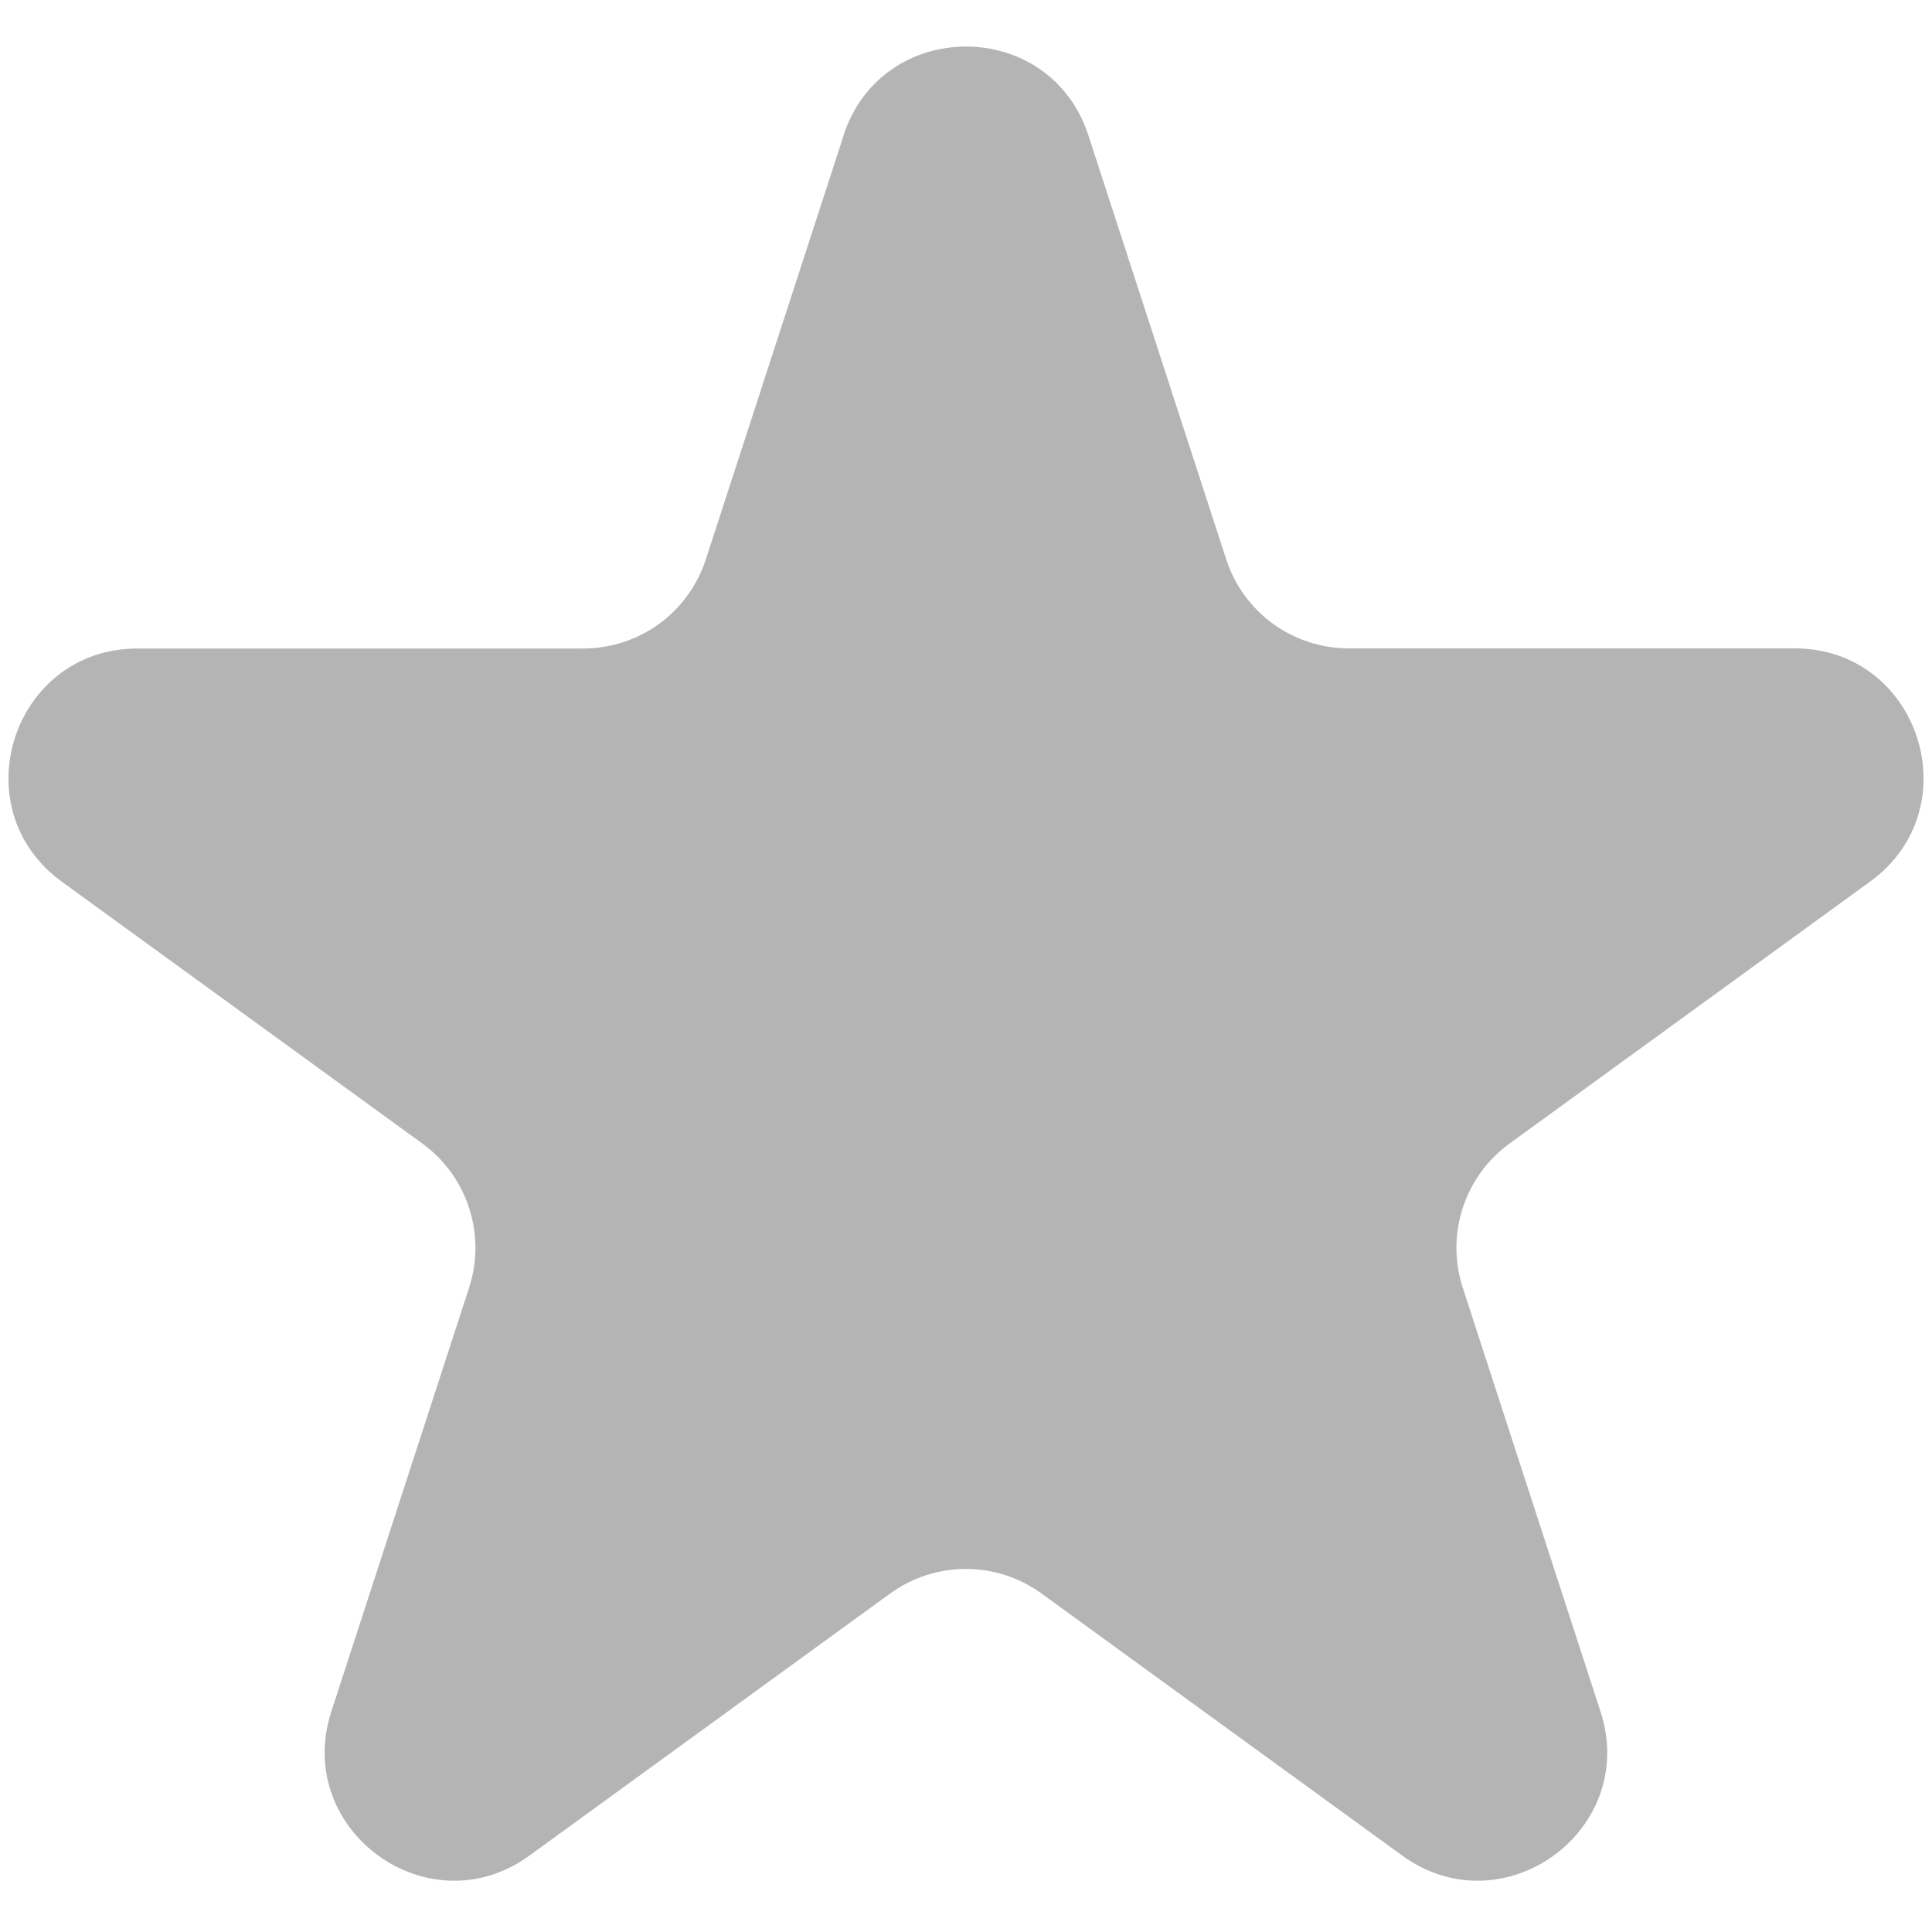 <svg width="24" height="24" viewBox="0 0 24 24" fill="none" xmlns="http://www.w3.org/2000/svg">
<path d="M10.478 1.683C10.958 0.21 13.042 0.21 13.521 1.683L15.233 6.95C15.337 7.271 15.541 7.551 15.814 7.749C16.087 7.947 16.415 8.054 16.753 8.054H22.292C23.842 8.054 24.486 10.038 23.233 10.95L18.753 14.205C18.479 14.403 18.276 14.683 18.171 15.005C18.066 15.326 18.066 15.672 18.17 15.994L19.882 21.261C20.362 22.734 18.674 23.962 17.418 23.05L12.938 19.795C12.665 19.597 12.336 19.49 11.998 19.49C11.661 19.49 11.332 19.597 11.058 19.795L6.578 23.05C5.324 23.962 3.638 22.734 4.116 21.261L5.828 15.994C5.932 15.672 5.932 15.326 5.827 15.005C5.723 14.683 5.519 14.403 5.246 14.205L0.767 10.952C-0.486 10.04 0.159 8.056 1.708 8.056H7.246C7.583 8.056 7.912 7.949 8.186 7.751C8.459 7.553 8.662 7.273 8.767 6.952L10.479 1.685L10.478 1.683Z" fill="#B4B4B4"/>
</svg>
